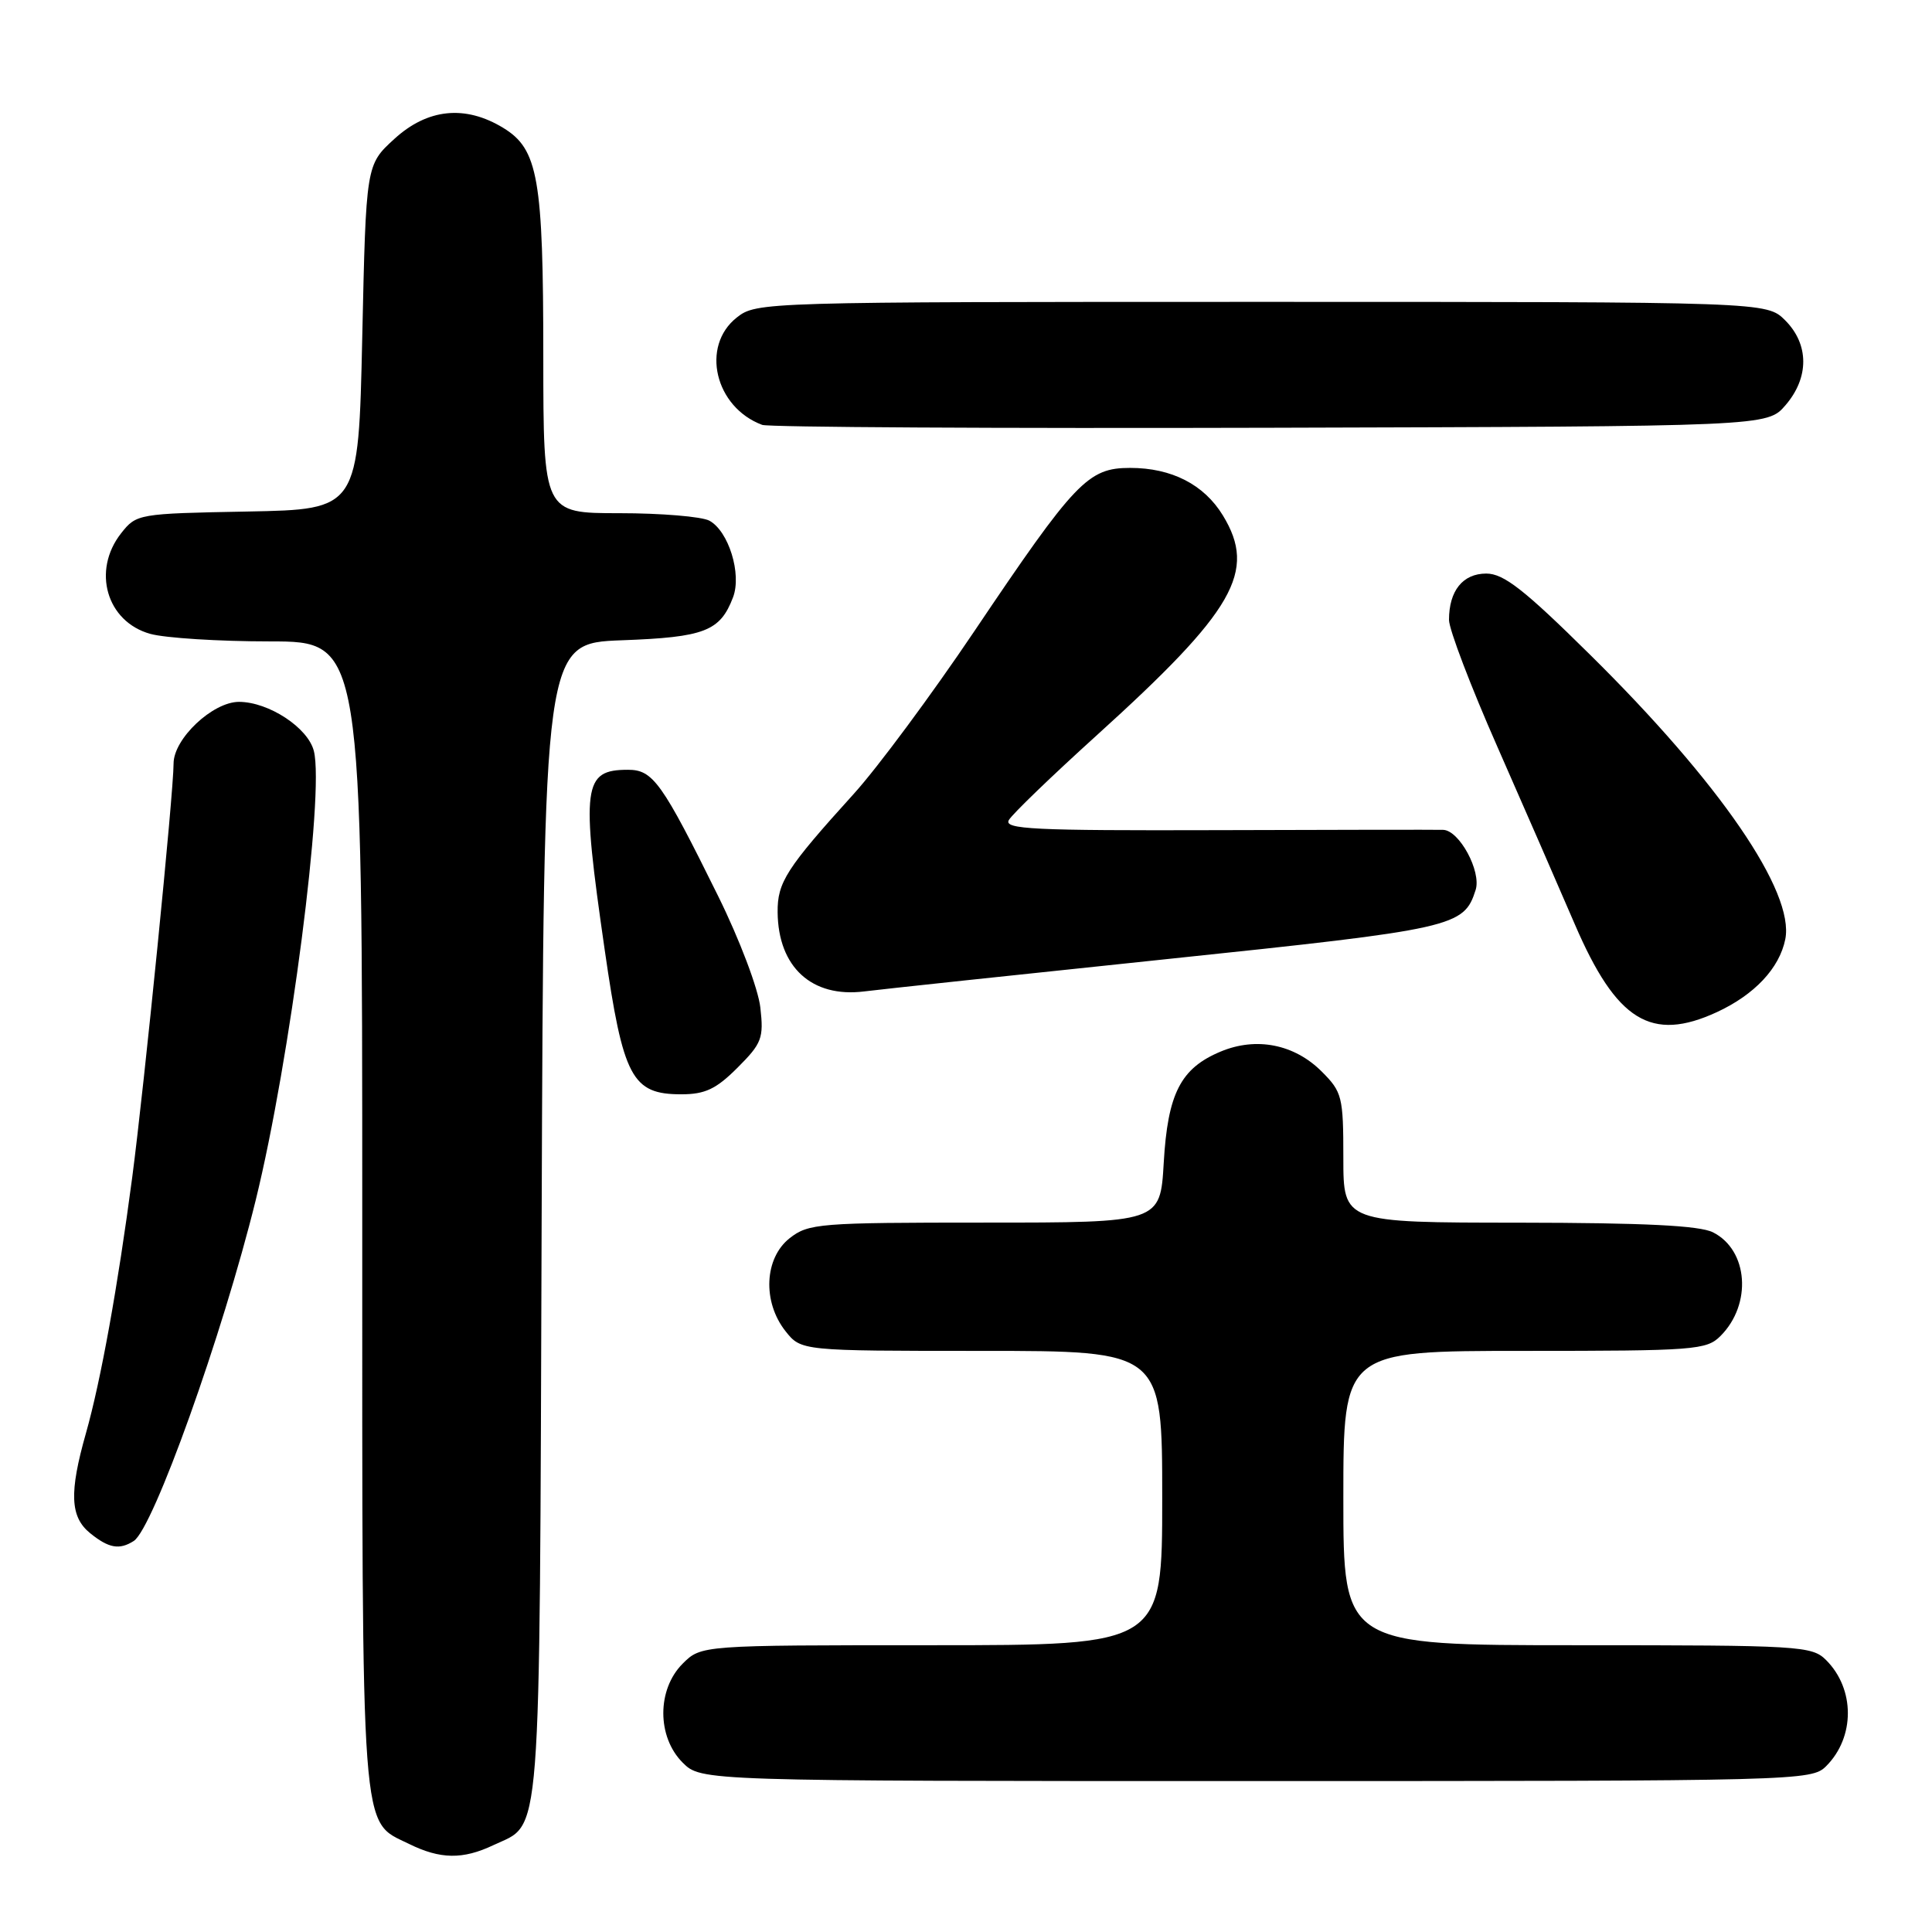 <?xml version="1.0" encoding="UTF-8" standalone="no"?>
<!DOCTYPE svg PUBLIC "-//W3C//DTD SVG 1.1//EN" "http://www.w3.org/Graphics/SVG/1.1/DTD/svg11.dtd" >
<svg xmlns="http://www.w3.org/2000/svg" xmlns:xlink="http://www.w3.org/1999/xlink" version="1.1" viewBox="0 0 256 256">
 <g >
 <path fill="currentColor"
d=" M 65.36 244.50 C 71.83 241.43 71.47 246.06 71.77 161.86 C 72.05 85.23 72.05 85.23 82.39 84.84 C 93.37 84.44 95.42 83.64 97.13 79.15 C 98.31 76.06 96.54 70.36 93.99 68.99 C 92.97 68.45 87.60 68.00 82.07 68.00 C 72.00 68.00 72.00 68.00 71.99 47.25 C 71.99 23.63 71.31 19.77 66.69 16.95 C 61.64 13.87 56.65 14.38 52.24 18.42 C 48.50 21.84 48.50 21.84 48.00 44.67 C 47.50 67.50 47.50 67.50 32.80 67.78 C 18.30 68.05 18.08 68.09 16.05 70.66 C 12.16 75.61 14.12 82.38 19.91 83.99 C 21.88 84.54 29.01 84.99 35.75 84.99 C 48.00 85.00 48.00 85.00 48.00 161.05 C 48.00 244.79 47.73 241.14 54.20 244.33 C 58.34 246.37 61.33 246.41 65.36 244.50 Z  M 241.97 234.03 C 245.81 230.19 245.81 223.81 241.97 219.97 C 240.09 218.09 238.53 218.00 209.00 218.00 C 178.00 218.00 178.00 218.00 178.00 198.50 C 178.00 179.00 178.00 179.00 202.00 179.00 C 224.56 179.00 226.12 178.88 227.97 177.03 C 232.18 172.82 231.66 165.65 226.98 163.29 C 225.20 162.39 217.90 162.03 201.25 162.01 C 178.00 162.00 178.00 162.00 178.00 153.42 C 178.00 145.33 177.84 144.69 175.15 142.00 C 171.52 138.36 166.47 137.36 161.74 139.34 C 156.44 141.55 154.73 144.89 154.20 154.08 C 153.74 162.00 153.74 162.00 130.51 162.00 C 108.51 162.00 107.13 162.11 104.63 164.07 C 101.28 166.71 101.01 172.48 104.07 176.37 C 106.15 179.00 106.15 179.00 130.07 179.00 C 154.00 179.00 154.00 179.00 154.00 198.50 C 154.00 218.00 154.00 218.00 123.45 218.00 C 92.91 218.00 92.91 218.00 90.45 220.45 C 87.04 223.87 87.04 230.13 90.45 233.55 C 92.91 236.00 92.91 236.00 166.45 236.00 C 238.35 236.00 240.04 235.96 241.97 234.03 Z  M 17.72 204.19 C 20.30 202.55 29.50 176.83 33.89 159.00 C 38.43 140.53 43.01 105.16 41.59 99.52 C 40.82 96.43 35.61 93.01 31.67 93.00 C 28.18 93.00 23.00 97.88 23.00 101.17 C 23.00 105.07 19.13 143.76 17.52 156.00 C 15.61 170.48 13.36 182.95 11.39 189.90 C 9.15 197.79 9.29 201.01 11.95 203.16 C 14.41 205.15 15.82 205.40 17.72 204.19 Z  M 97.73 141.47 C 100.95 138.25 101.21 137.56 100.75 133.51 C 100.48 131.04 98.00 124.49 95.18 118.78 C 87.71 103.66 86.53 102.00 83.21 102.00 C 77.25 102.00 76.98 104.09 80.12 125.82 C 82.57 142.80 83.73 145.00 90.27 145.00 C 93.43 145.00 94.89 144.31 97.73 141.47 Z  M 227.50 134.11 C 232.49 131.80 235.79 128.29 236.56 124.45 C 237.81 118.19 227.89 103.73 210.69 86.75 C 201.95 78.11 199.24 76.00 196.94 76.00 C 193.83 76.00 192.00 78.28 192.00 82.14 C 192.00 83.39 194.88 90.95 198.41 98.95 C 201.93 106.95 206.55 117.54 208.67 122.47 C 214.19 135.29 218.79 138.13 227.50 134.11 Z  M 154.77 127.07 C 192.78 123.09 193.97 122.82 195.53 117.92 C 196.31 115.46 193.36 110.01 191.22 109.96 C 190.28 109.93 176.75 109.95 161.18 110.00 C 136.91 110.07 132.97 109.88 133.68 108.66 C 134.13 107.87 139.35 102.84 145.27 97.48 C 163.60 80.89 166.57 75.73 162.04 68.30 C 159.54 64.20 155.25 62.00 149.75 62.00 C 144.16 62.00 142.49 63.75 129.07 83.69 C 123.44 92.05 116.27 101.73 113.13 105.19 C 104.18 115.07 103.00 116.92 103.04 120.88 C 103.11 128.15 107.57 132.23 114.50 131.37 C 116.70 131.09 134.82 129.16 154.77 127.07 Z  M 236.59 53.69 C 239.74 50.03 239.72 45.63 236.55 42.45 C 234.09 40.00 234.09 40.00 167.18 40.00 C 101.00 40.00 100.24 40.02 97.63 42.07 C 92.81 45.87 94.73 53.97 101.00 56.30 C 101.83 56.61 132.13 56.78 168.34 56.68 C 234.17 56.50 234.17 56.50 236.59 53.69 Z "/>
</g>
</svg>